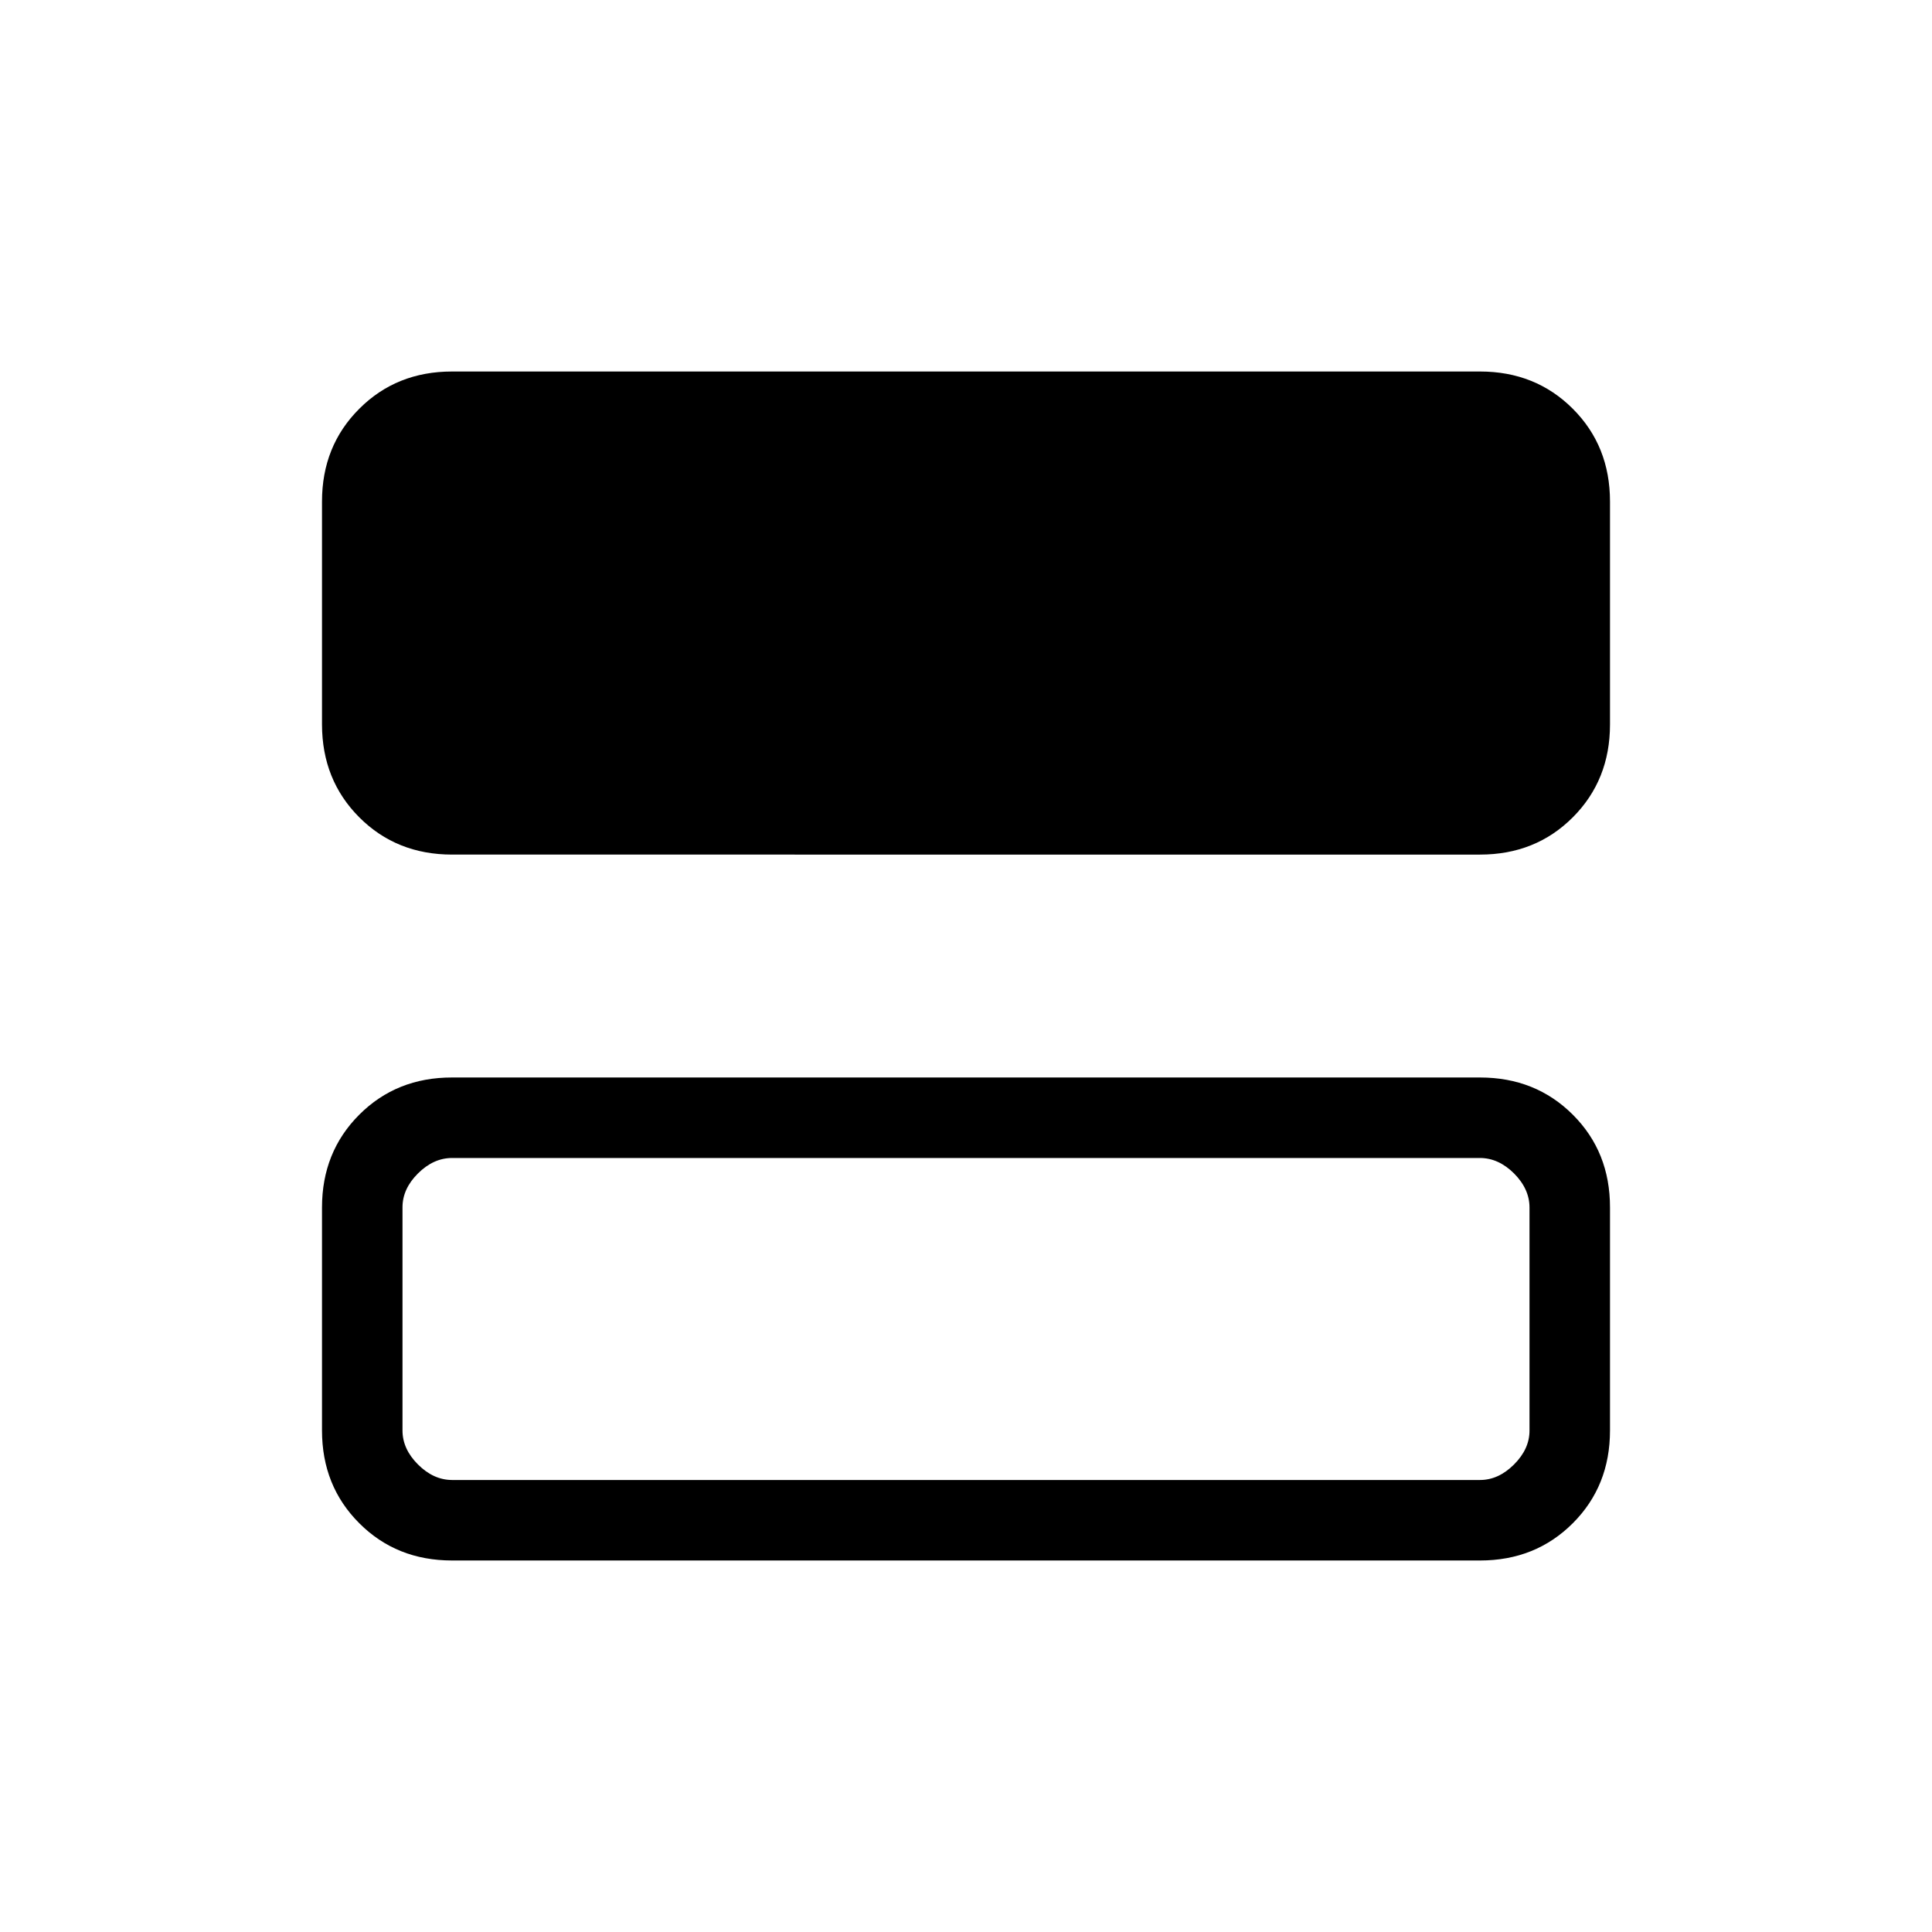 <svg xmlns="http://www.w3.org/2000/svg" width="3em" height="3em" viewBox="0 0 24 24"><path fill="currentColor" d="M5.616 10.616q-.691 0-1.153-.463T4 9V6.23q0-.69.463-1.152q.462-.463 1.153-.463h12.769q.69 0 1.153.463Q20 5.54 20 6.23V9q0 .69-.462 1.153t-1.153.463zm0 8.769q-.691 0-1.153-.463Q4 18.46 4 17.769V15q0-.69.463-1.153t1.153-.462h12.769q.69 0 1.153.462T20 15v2.77q0 .69-.462 1.152q-.463.463-1.153.463zm0-1h12.769q.23 0 .423-.193T19 17.77V15q0-.23-.192-.423q-.193-.192-.424-.192H5.616q-.231 0-.424.192T5 15v2.77q0 .23.192.422t.423.193"/></svg>